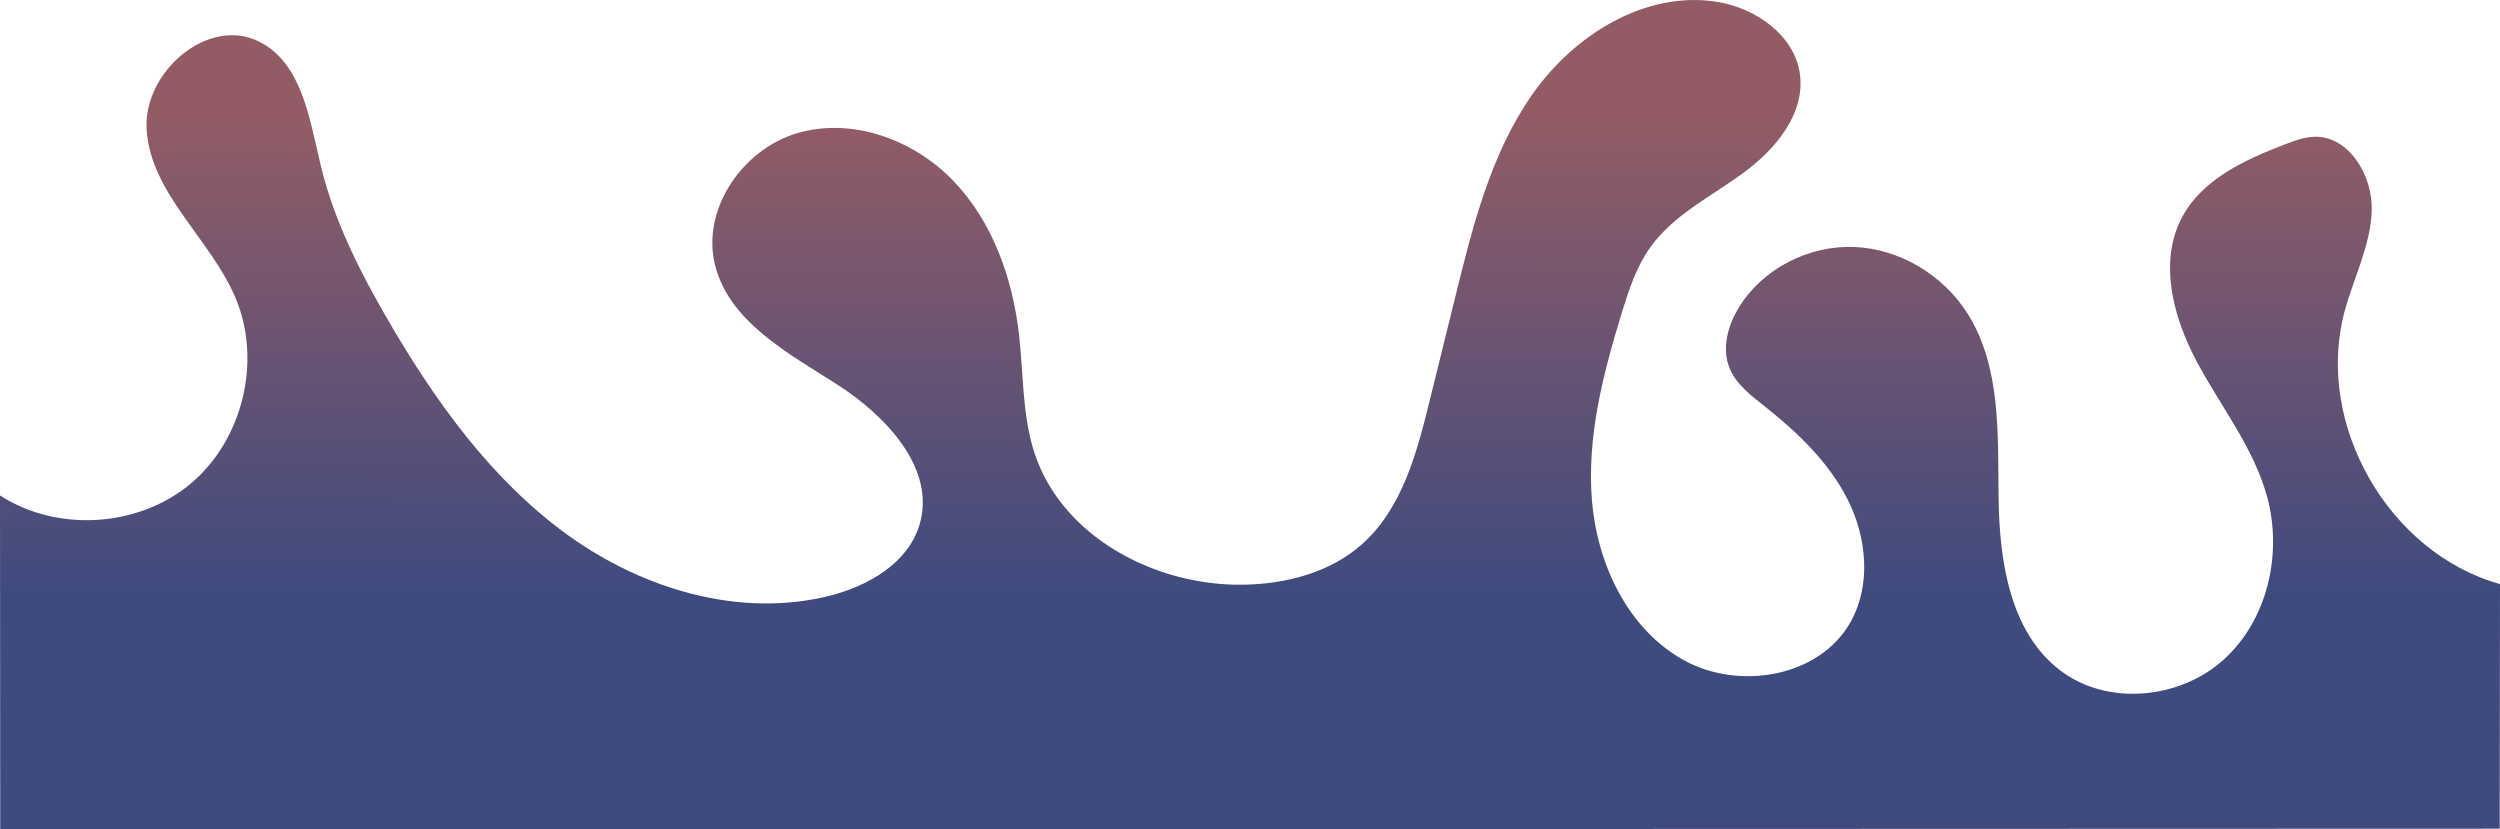 <?xml version="1.0" encoding="UTF-8"?><svg id="Layer_1" xmlns="http://www.w3.org/2000/svg" width="1303.62" height="432.54" xmlns:xlink="http://www.w3.org/1999/xlink" viewBox="0 0 1303.62 432.54"><defs><style>.cls-1{fill:url(#linear-gradient);}</style><linearGradient id="linear-gradient" x1="651.51" y1="620.83" x2="652.65" y2="-682.78" gradientUnits="userSpaceOnUse"><stop offset=".24" stop-color="#3f4b7f"/><stop offset=".43" stop-color="#935c65"/></linearGradient></defs><path class="cls-1" d="M1303.62,305.04l-.15,127.08L.12,432.54l-.12-174.19c29.82,19.29,72.08,16.7,99.33-6.07,27.25-22.78,37.28-63.91,23.59-96.68-12.9-30.86-44.13-54.35-46.45-87.71-2.1-30.21,32.05-59.85,58.99-46.02,22.26,11.42,26.02,40.74,31.95,65.05,7,28.74,20.59,55.43,35.5,80.98,24.43,41.88,53.44,82.23,92.66,110.73,39.23,28.49,90.13,43.88,137.13,32,20.1-5.08,40.66-16.96,46.71-36.79,8.9-29.18-17.22-56.94-42.92-73.37-25.71-16.44-56.3-32.74-63.65-62.35-7.18-28.91,14.26-60.21,42.82-68.66,28.56-8.45,60.63,3.26,81.31,24.69,20.68,21.43,31.11,51.11,34.45,80.71,2.33,20.65,1.56,41.94,8.12,61.67,14.48,43.6,63.15,69.21,109.09,68.36,22.09-.41,44.87-6.33,61.43-20.97,20.92-18.5,28.63-47.35,35.31-74.46,4.57-18.52,9.14-37.05,13.71-55.57,9.02-36.59,18.47-74.12,40.14-104.94,21.68-30.82,58.68-53.87,95.9-48.03,20.33,3.19,40.7,17.37,43.45,37.77,2.79,20.64-12.79,39.25-29.6,51.54s-36.42,21.86-48.49,38.82c-7.26,10.2-11.21,22.33-14.88,34.3-9.71,31.72-18.21,64.63-15.48,97.69,2.73,33.06,18.57,66.71,47.49,82.98,28.91,16.27,71.15,9.24,87.38-19.7,10.8-19.27,8.46-43.89-1.43-63.64-9.9-19.75-26.41-35.36-43.72-49.08-7.04-5.58-14.59-11.33-17.97-19.65-4.19-10.31-.9-22.3,4.94-31.77,12.45-20.19,36.48-32.36,60.17-31.39,23.7.97,46.29,14.64,58.97,34.68,17.63,27.86,15.76,63.19,16.21,96.16.44,32.96,5.87,69.85,32.05,89.89,24.57,18.81,62.42,15.17,85.36-5.59,22.94-20.76,30.79-55.43,22.52-85.25-7.06-25.46-24.11-46.75-36.55-70.05-12.44-23.3-20.12-52.39-7.56-75.63,10.69-19.78,32.99-29.89,54-37.92,4.73-1.81,9.57-3.6,14.63-3.77,18.26-.62,30.68,20.19,30.13,38.46-.55,18.26-9.47,35.09-14.19,52.75-15.59,58.37,22.77,125.68,80.93,142.01"/></svg>